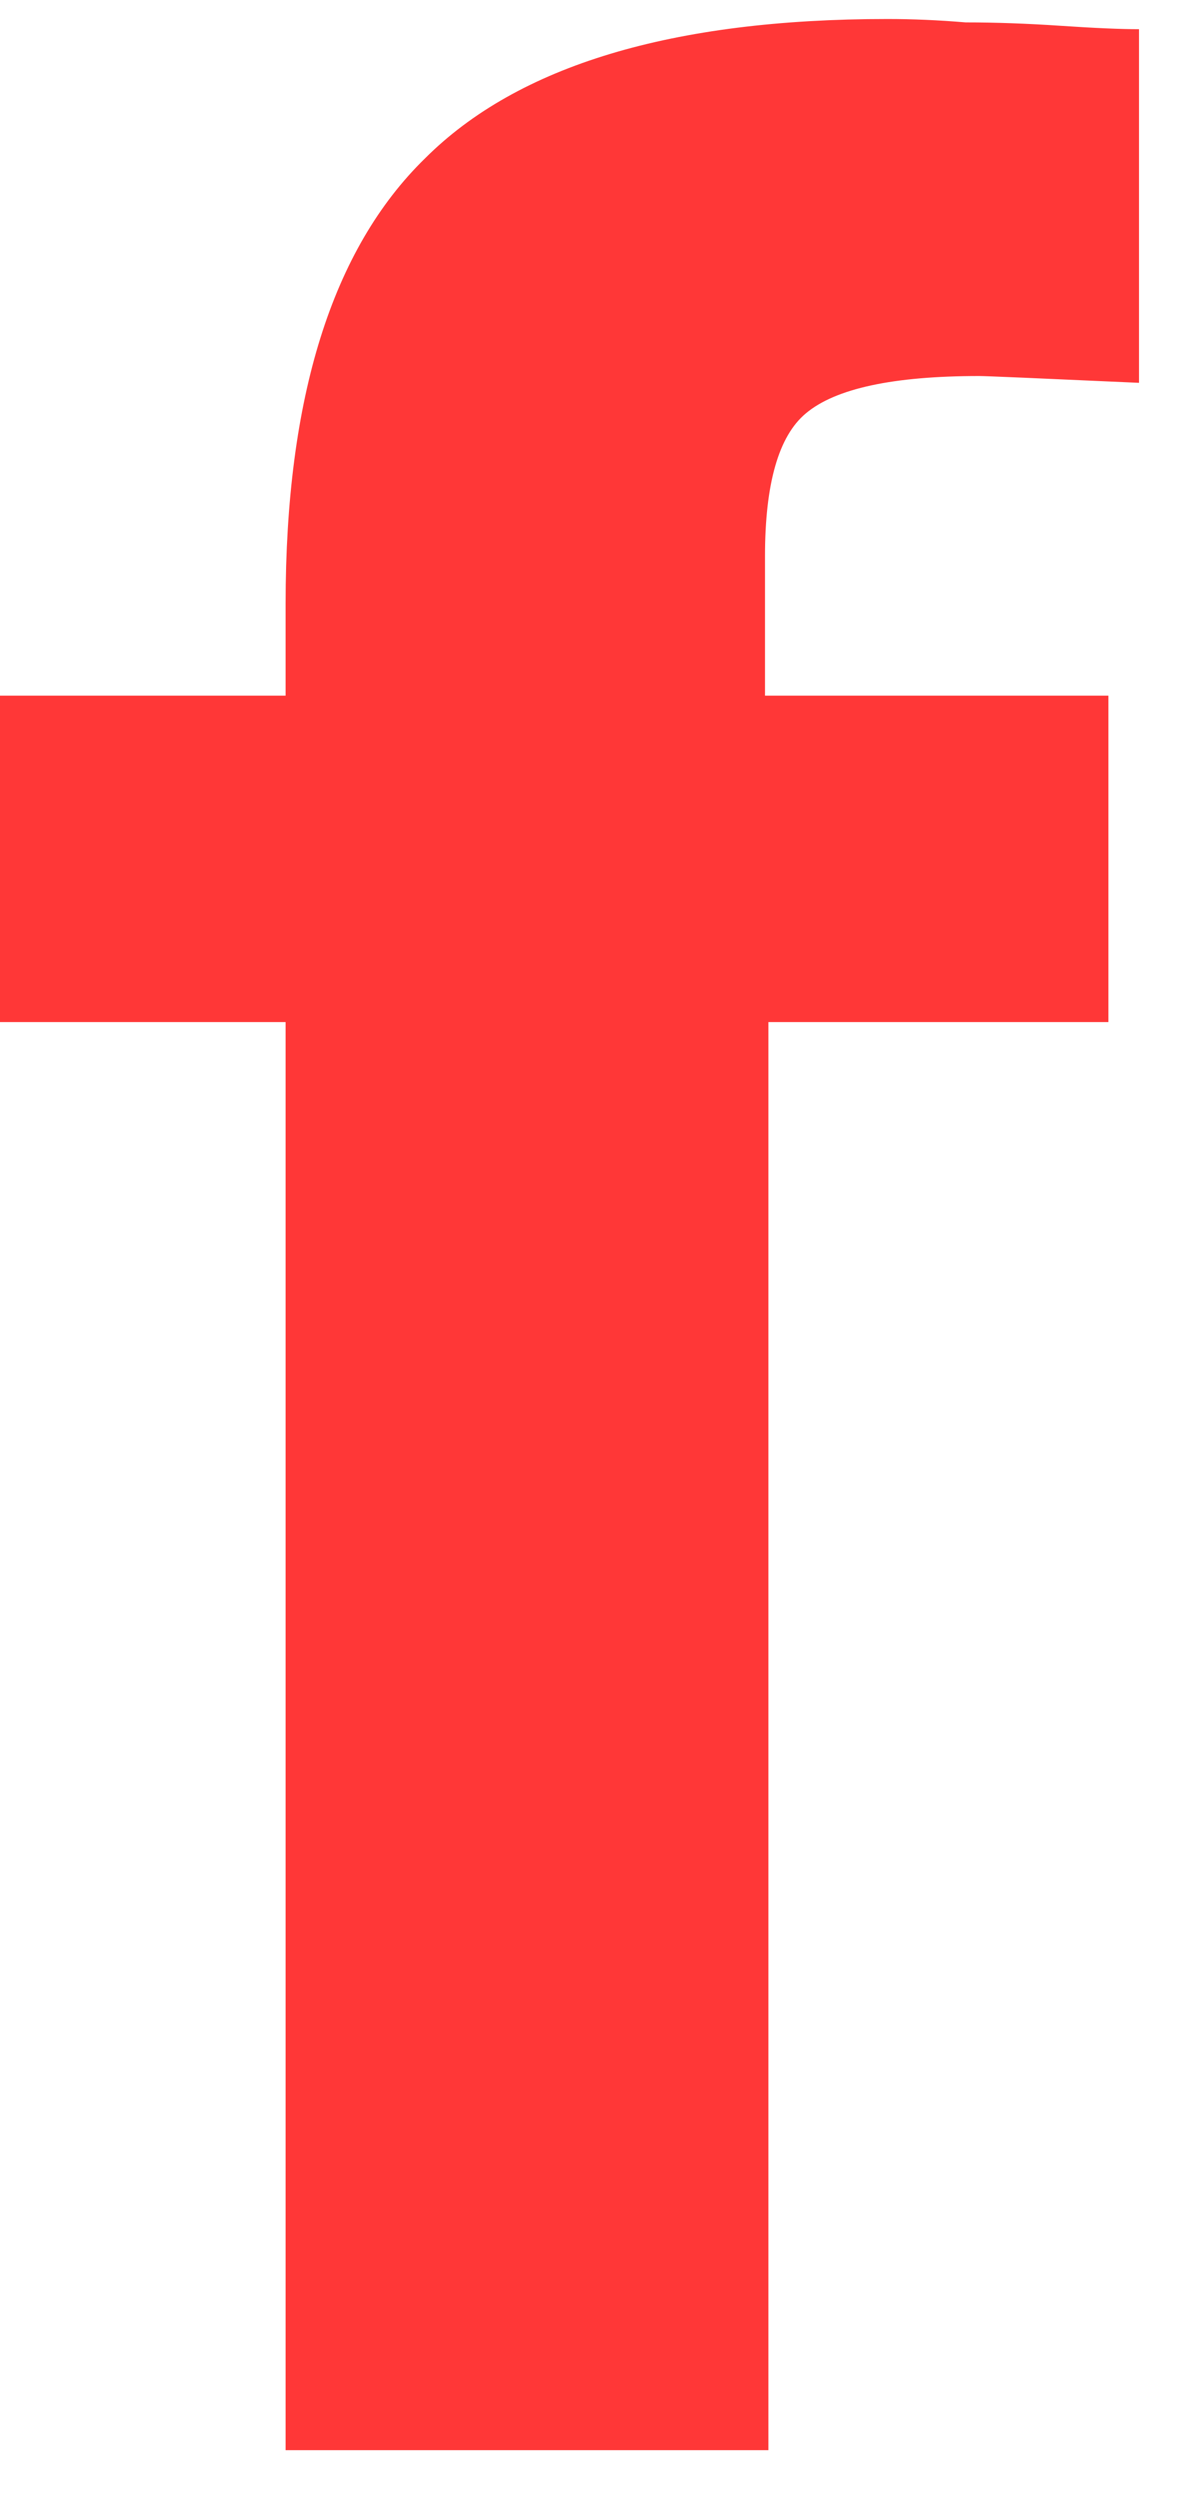 <svg width="12" height="25" viewBox="0 0 12 25" fill="none" xmlns="http://www.w3.org/2000/svg">
<path d="M11.39 0.292V3.828C10.393 3.783 9.86 3.76 9.792 3.76C8.931 3.76 8.353 3.885 8.058 4.134C7.786 4.361 7.65 4.837 7.65 5.562V6.956H11.084V10.22H7.684V24.5H2.856V10.22H0V6.956H2.856V6.038C2.856 3.975 3.321 2.491 4.25 1.584C5.179 0.655 6.721 0.19 8.874 0.19C9.123 0.19 9.384 0.201 9.656 0.224C9.951 0.224 10.268 0.235 10.608 0.258C10.948 0.281 11.209 0.292 11.39 0.292Z" fill="#FF3737"/>
</svg>
